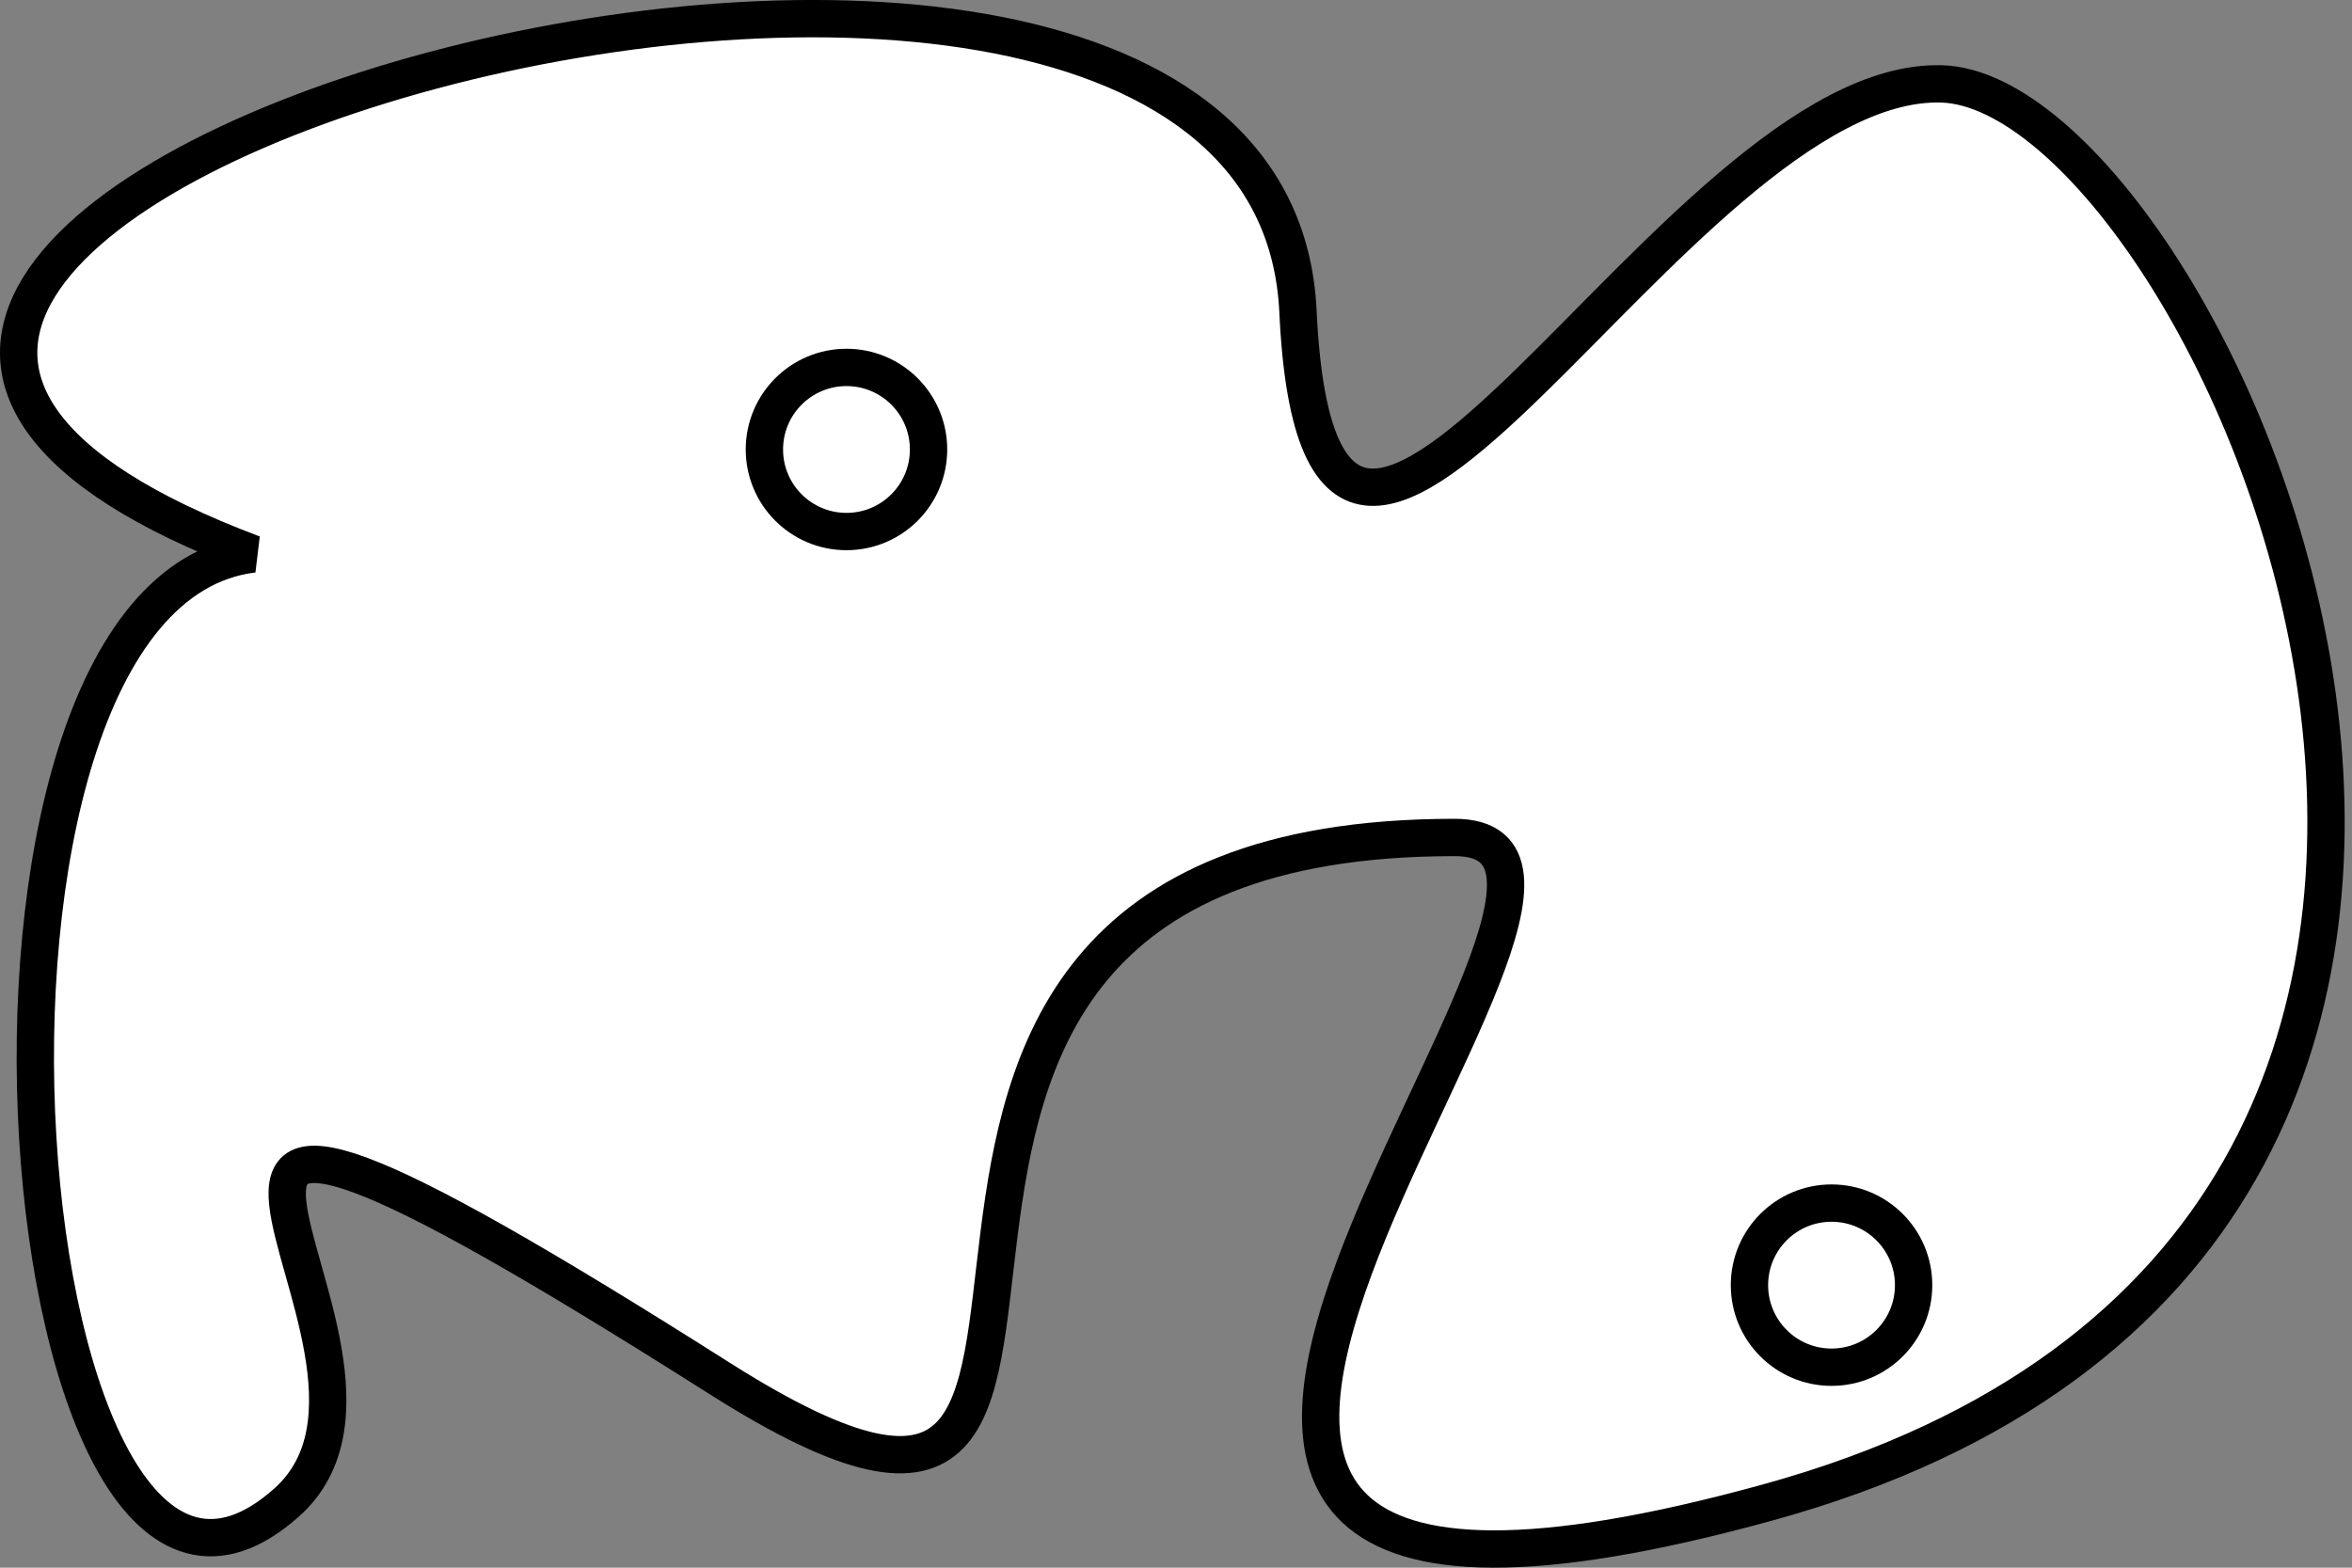 <svg width="126" height="84" viewBox="0 0 126 84" fill="none" xmlns="http://www.w3.org/2000/svg">
<rect x="0" y="0" width="126" height="84" fill="#808080" stroke="none"/>
<path d="M69.534 16.688C67.934 -17.294 -33.81 11.891 13.564 29.681C-4.626 31.88 0.372 93.896 15.363 80.5C24.758 72.105 -1.621 48.379 38.55 73.857C66.842 91.802 37.057 44.873 77.929 44.873C92.122 44.873 43.773 94.538 94.72 80.5C146.399 66.261 118.401 4.894 104.009 4.495C89.617 4.095 70.803 43.661 69.534 16.688Z" fill="white" stroke="black" stroke-width="2"/>
<circle cx="98.118" cy="68.861" r="4.397" fill="white" stroke="black" stroke-width="2"/>
<circle cx="45.347" cy="24.084" r="4.397" fill="white" stroke="black" stroke-width="2"/>
</svg>
